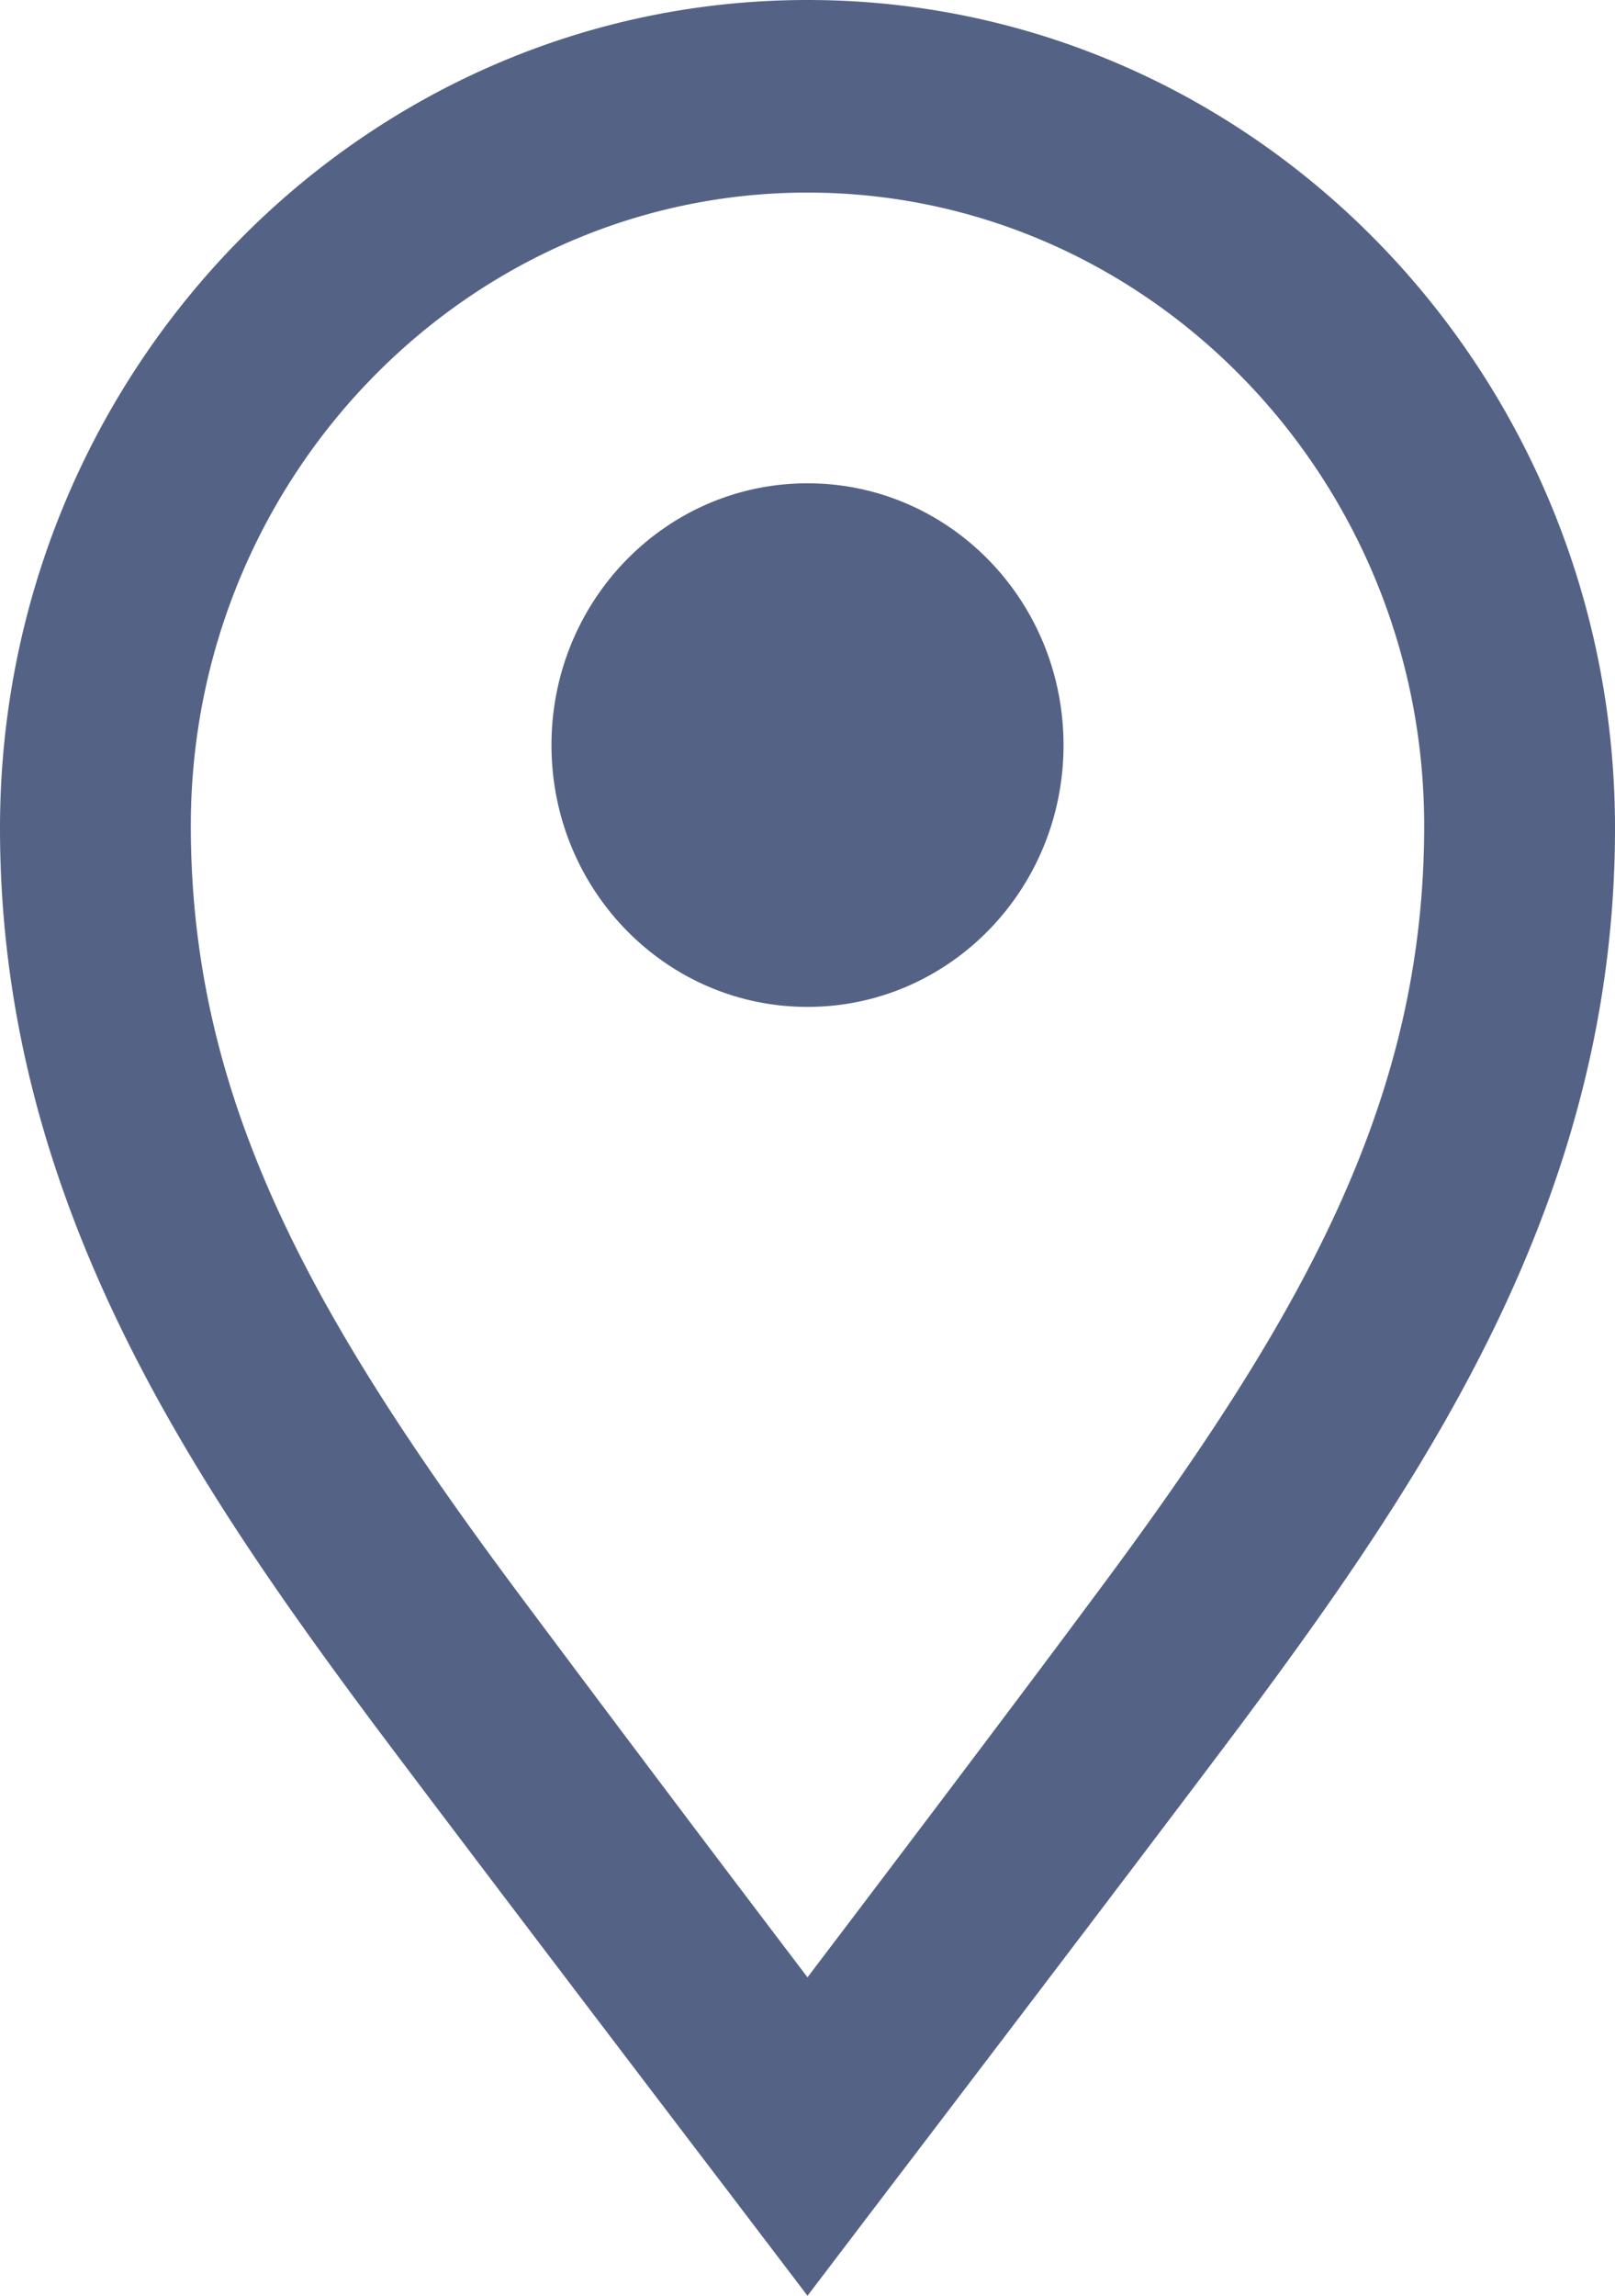 <svg width="19" height="27" xmlns="http://www.w3.org/2000/svg" xmlns:xlink="http://www.w3.org/1999/xlink"><defs><path d="M9.5 5.684c1.665 0 3.012 1.377 3.012 3.08 0 1.701-1.347 3.078-3.012 3.078s-3.012-1.377-3.012-3.079c0-1.702 1.347-3.079 3.012-3.079zM9.5 0C14.742 0 19 4.367 19 9.74c0 4.293-2.172 7.55-4.388 10.525-1.187 1.584-4.2 5.536-4.2 5.536L9.5 27l-.912-1.199s-3.013-3.952-4.2-5.536C2.172 17.289 0 14.033 0 9.74 0 4.367 4.258 0 9.5 0zm3.302 18.873c2.505-3.345 3.953-5.906 3.953-9.162 0-4.1-3.258-7.446-7.255-7.446S2.245 5.61 2.245 9.71c0 3.256 1.448 5.817 3.953 9.162A634.045 634.045 0 009.5 23.255c1-1.317 2.534-3.345 3.302-4.382z" id="a"/></defs><use fill="#546385" xlink:href="#a" fill-rule="evenodd"/></svg>